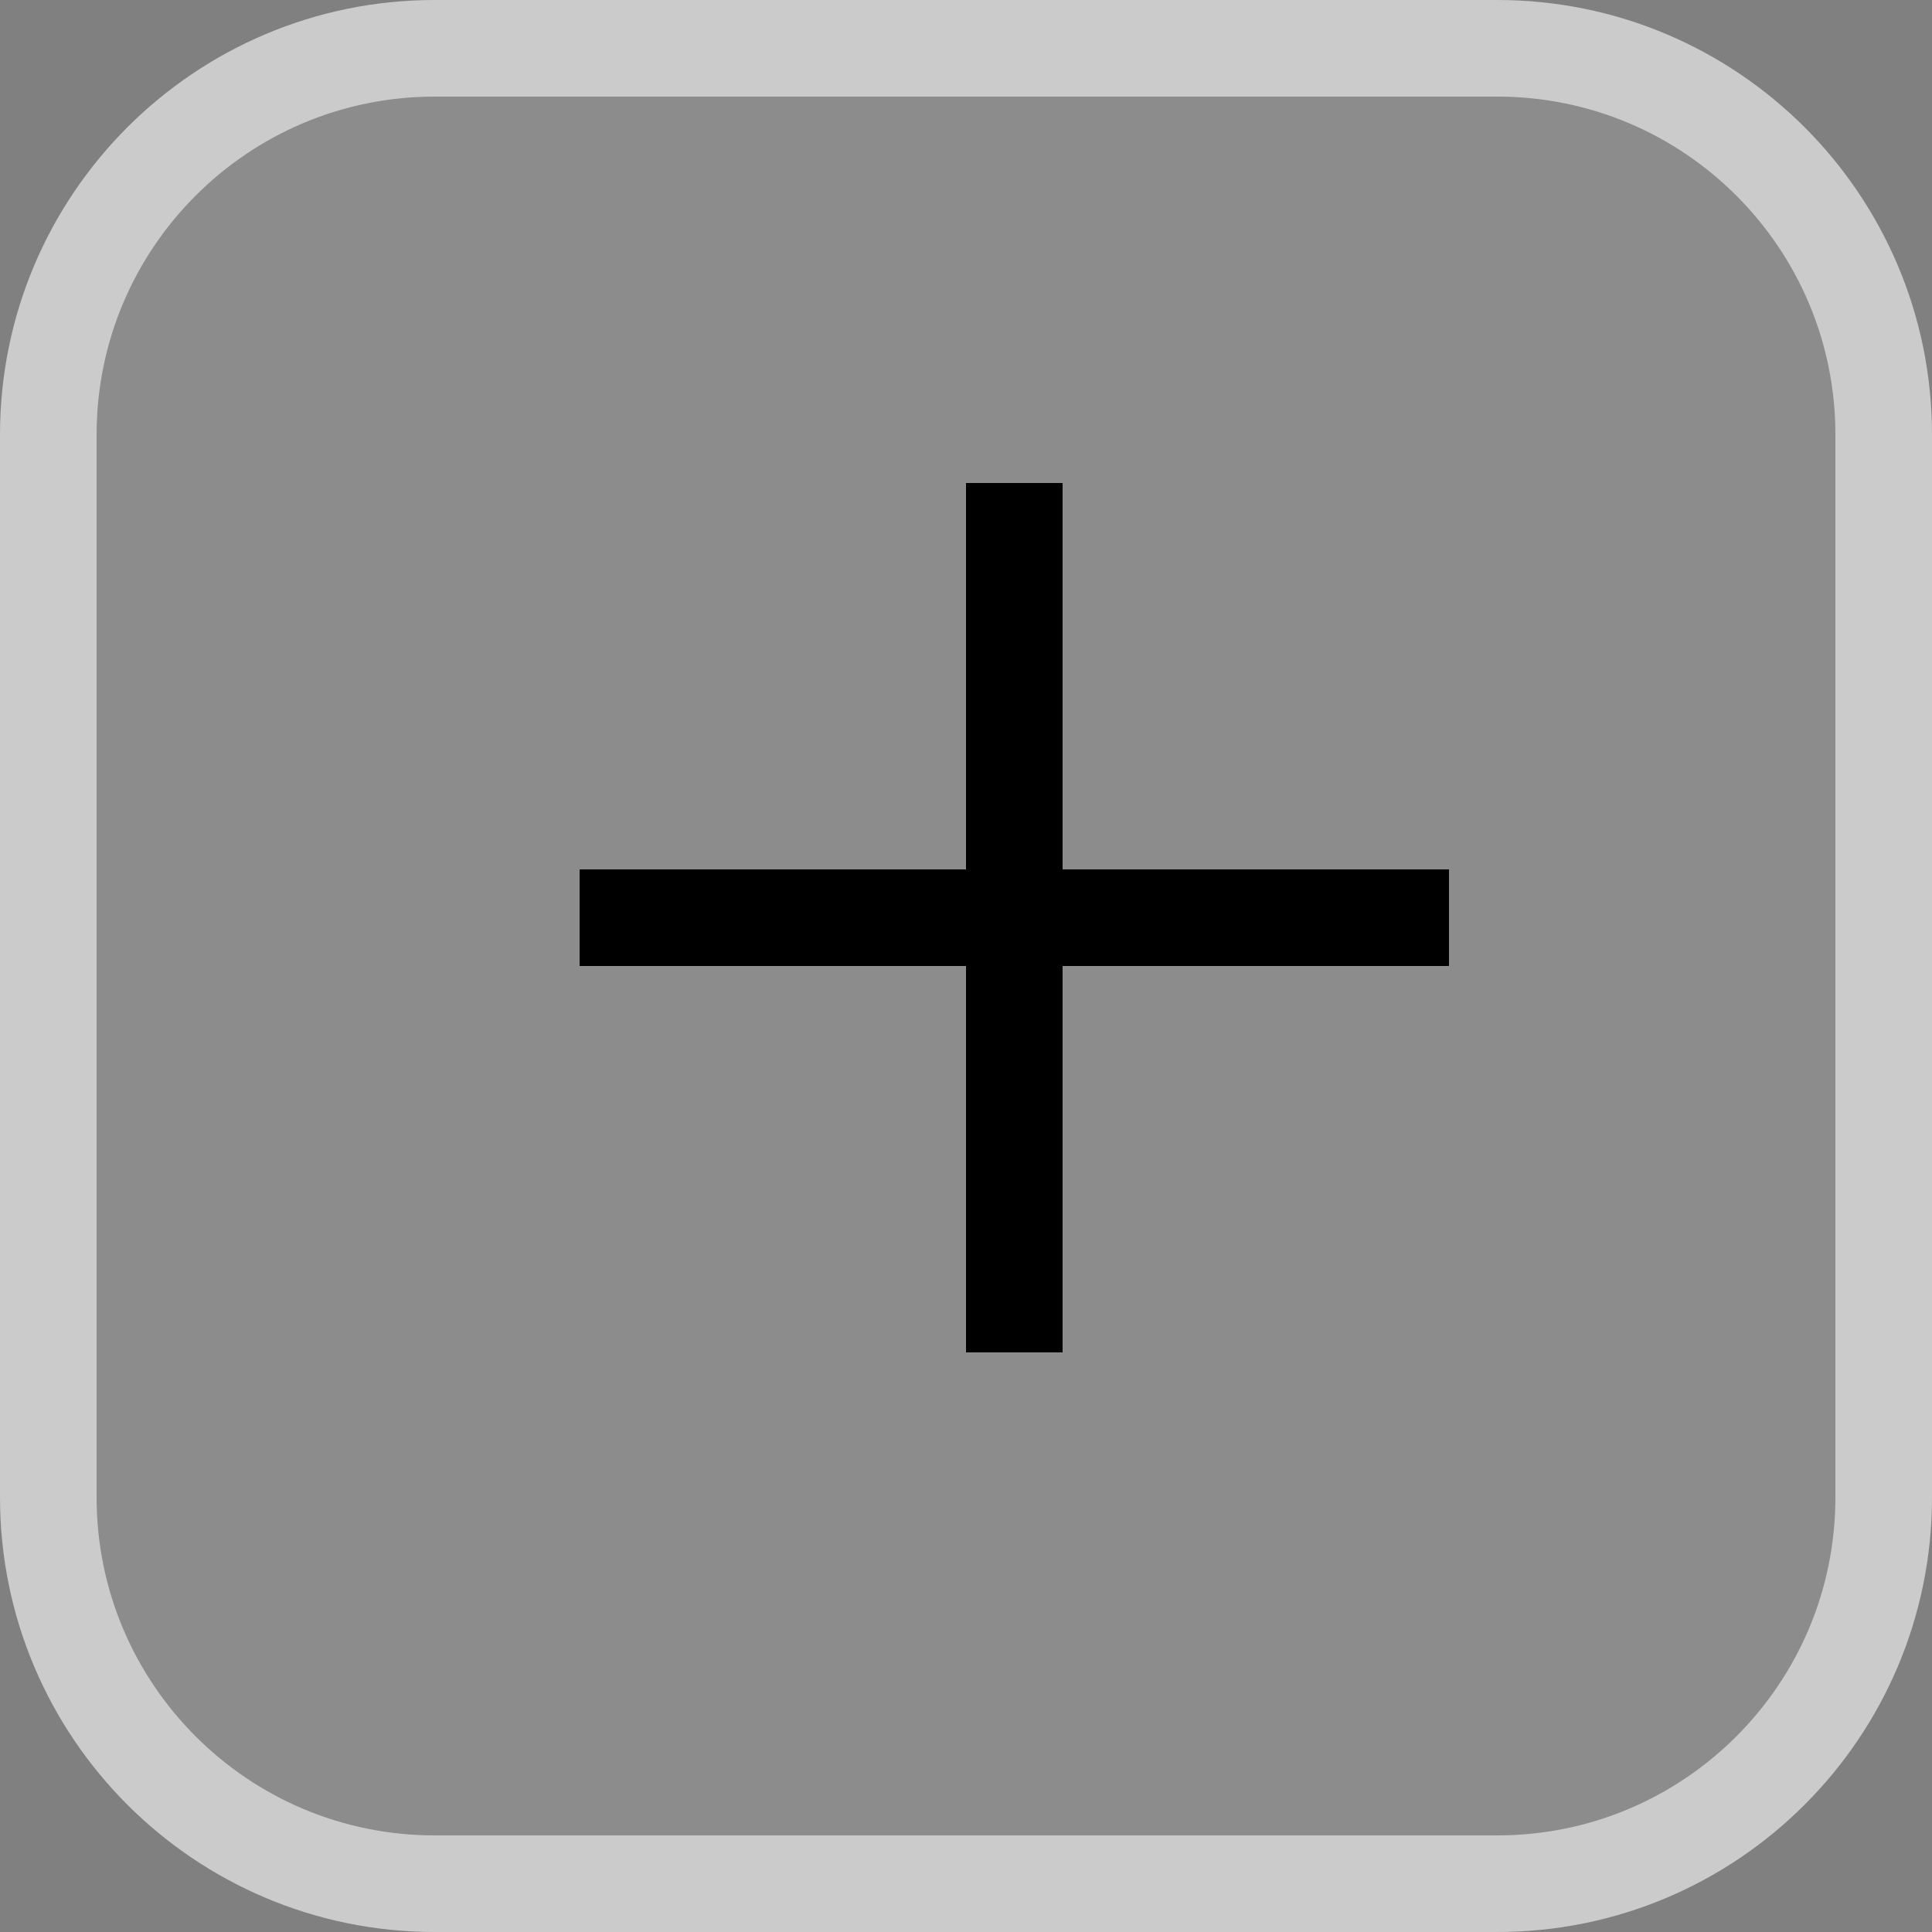 <?xml version="1.0" encoding="iso-8859-1"?>
<!-- Generator: Adobe Illustrator 18.0.0, SVG Export Plug-In . SVG Version: 6.00 Build 0)  -->
<!DOCTYPE svg PUBLIC "-//W3C//DTD SVG 1.1//EN" "http://www.w3.org/Graphics/SVG/1.1/DTD/svg11.dtd">
<svg version="1.1" id="&#x56FE;&#x5C42;_1" xmlns="http://www.w3.org/2000/svg" xmlns:xlink="http://www.w3.org/1999/xlink" x="0px"
	 y="0px" viewBox="0 0 20 20" enable-background="new 0 0 20 20" xml:space="preserve">
<rect x="0" y="0" width="20" height="20" fill="#808080" stroke="none"/>
<g>
	<path opacity="0.1" fill="#FFFFFF" d="M15.7,19.5H4.3c-2.09,0-3.8-1.71-3.8-3.8V4.3c0-2.09,1.71-3.8,3.8-3.8h11.4
		c2.09,0,3.8,1.71,3.8,3.8v11.4C19.5,17.79,17.79,19.5,15.7,19.5z"/>
	<path fill="none" stroke="#CBCBCB" stroke-miterlimit="10" d="M15.5,19.5h-11c-2.209,0-4-1.791-4-4v-11c0-2.209,1.791-4,4-4h11
		c2.209,0,4,1.791,4,4v11C19.5,17.709,17.709,19.5,15.5,19.5z"/>
	<g>
		<path d="M15,10h-4v4h-1v-4H6V9h4V5h1v4h4V10z"/>
	</g>
</g>
</svg>
